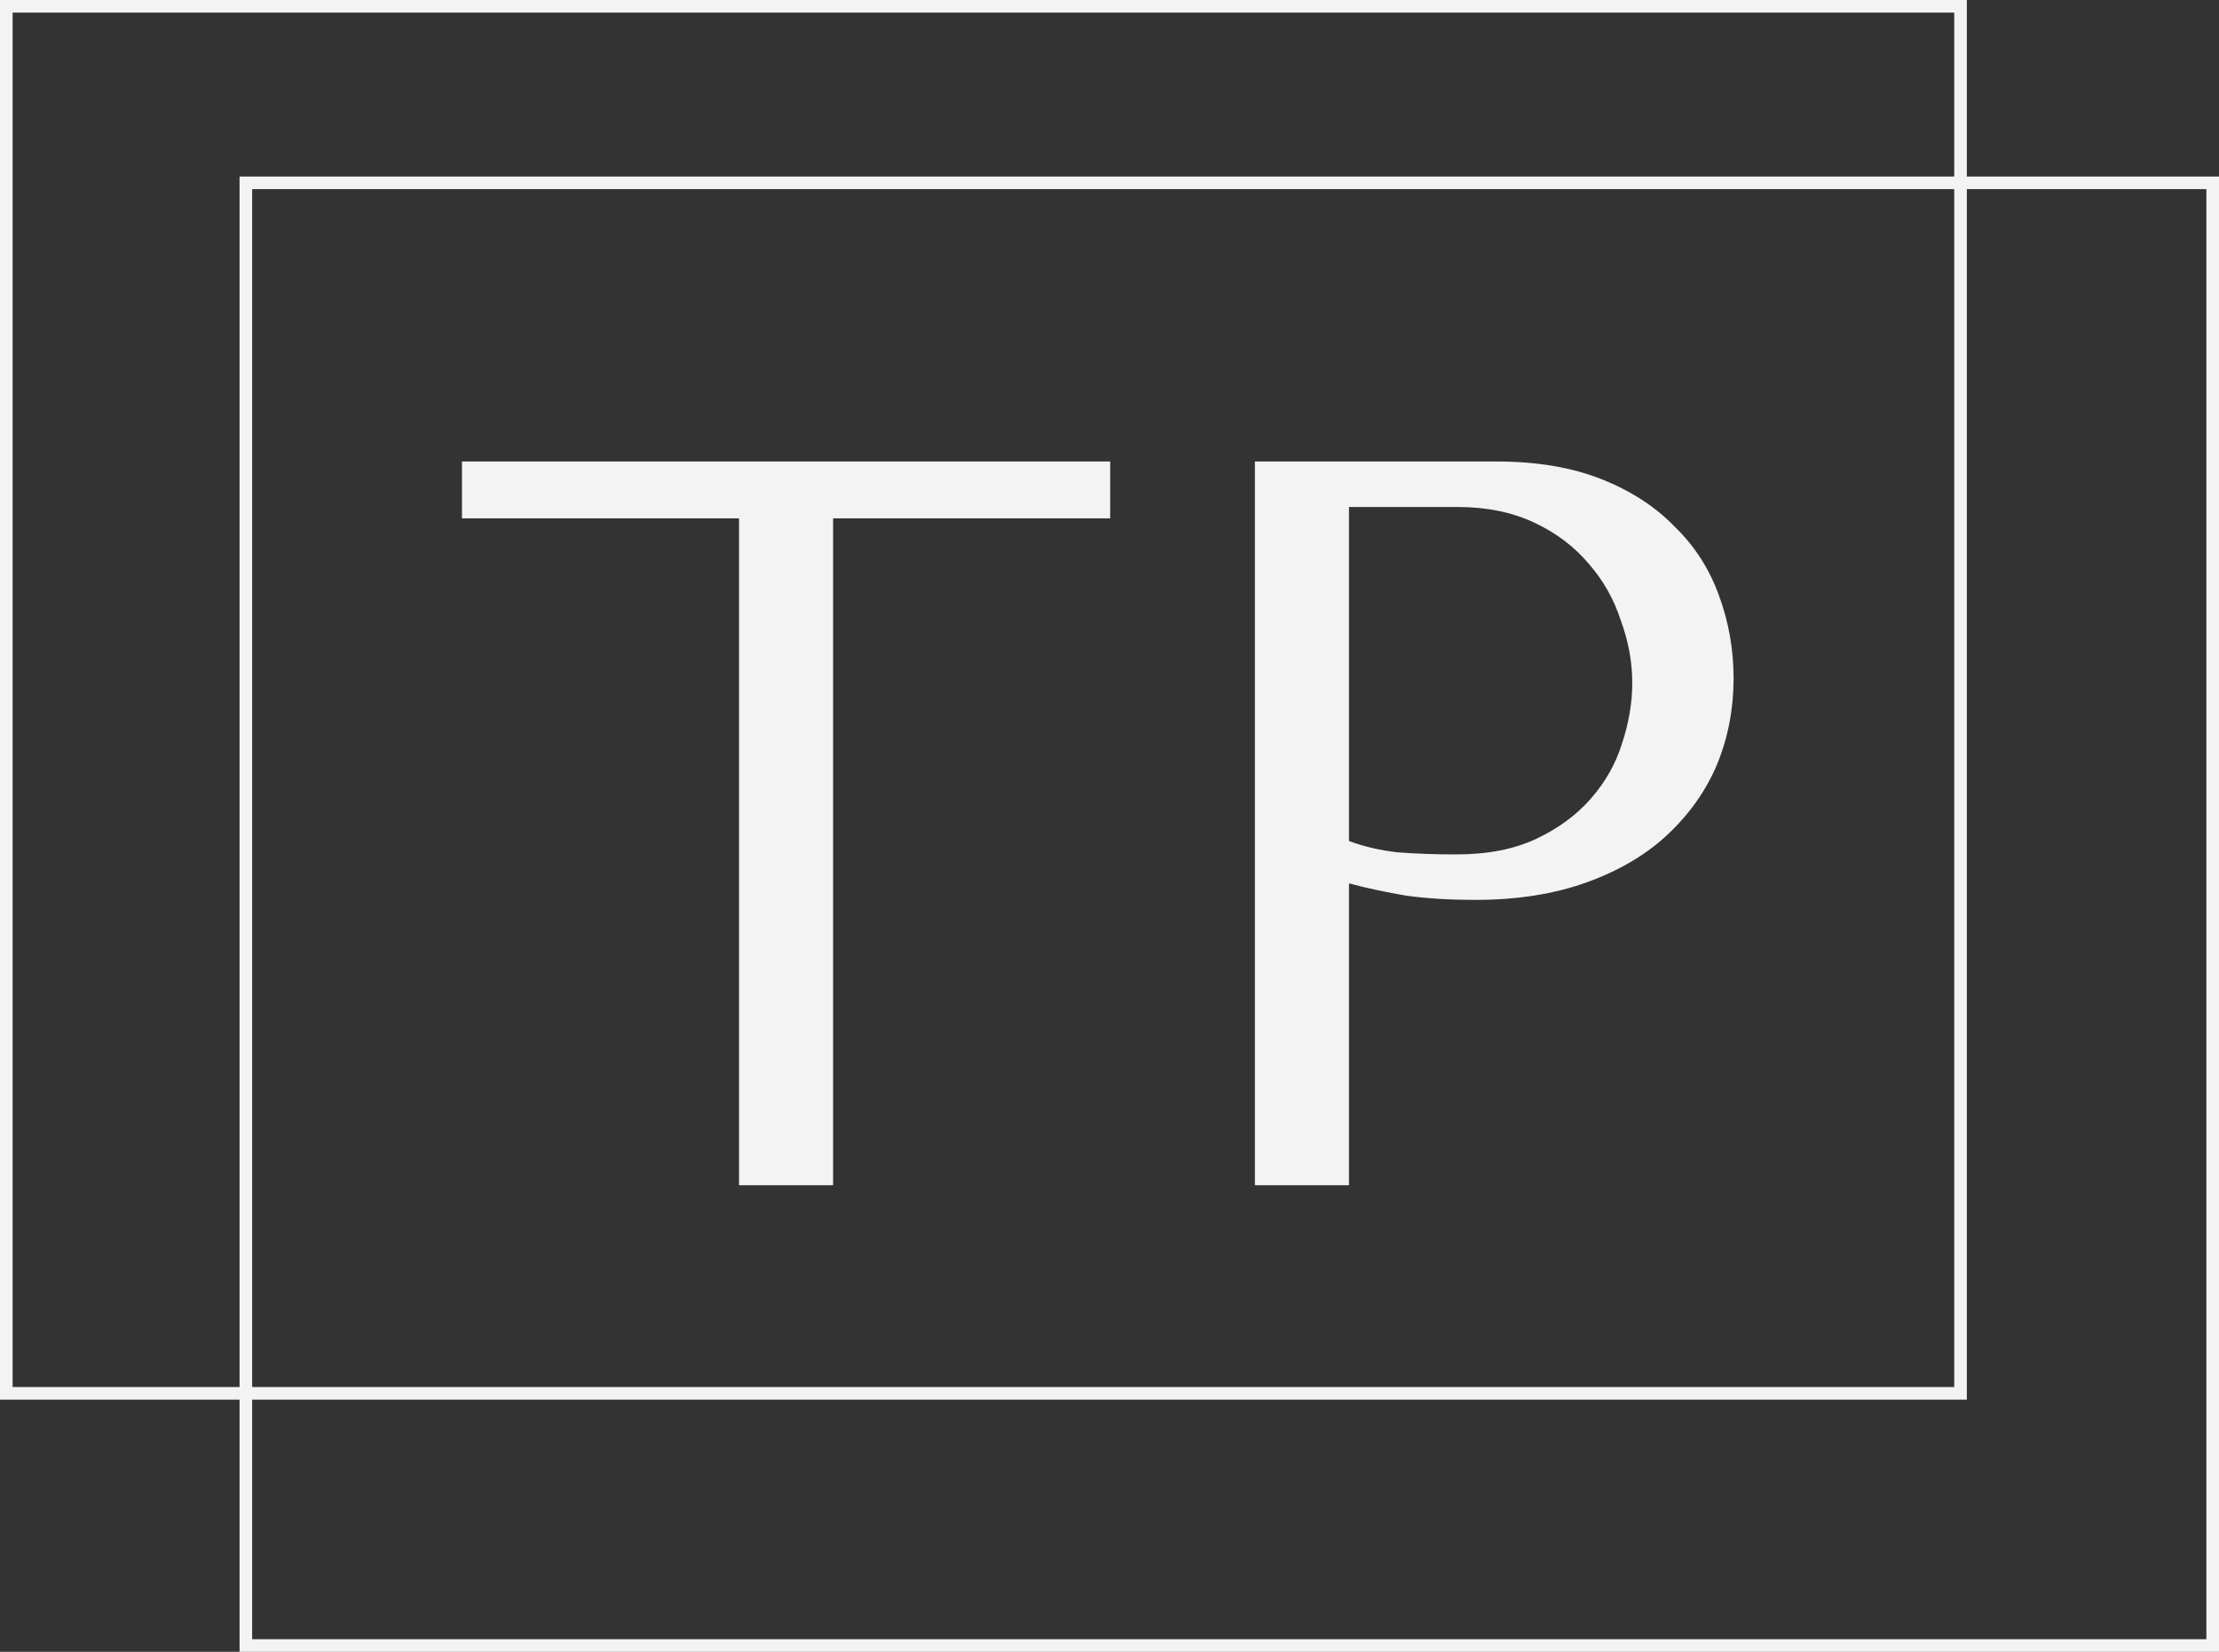 <svg width="176" height="131" viewBox="0 0 176 131" fill="none" xmlns="http://www.w3.org/2000/svg">
<rect x="0" y="0" width="176" height="131" fill="#333333" stroke="none"/>
<rect x="0.5" y="0.5" width="155" height="110" stroke="#F3F3F3"/>
<rect x="19.5" y="14.5" width="156" height="116" stroke="#F3F3F3"/>
<path d="M66.078 94H58.616V41.11H36.64V36.6H88.054V41.11H66.078V94ZM106.995 70.056V94H99.533V36.6H118.721C121.892 36.6 124.653 37.065 127.003 37.994C129.354 38.923 131.295 40.181 132.825 41.766C134.411 43.297 135.586 45.128 136.351 47.26C137.117 49.337 137.499 51.524 137.499 53.82C137.499 56.225 137.062 58.494 136.187 60.626C135.313 62.703 134.001 64.562 132.251 66.202C130.557 67.787 128.425 69.045 125.855 69.974C123.286 70.903 120.334 71.368 116.999 71.368C115.031 71.368 113.227 71.259 111.587 71.04C109.947 70.767 108.417 70.439 106.995 70.056ZM106.995 40.208V66.694C108.143 67.131 109.428 67.432 110.849 67.596C112.271 67.705 113.829 67.76 115.523 67.76C117.983 67.76 120.088 67.35 121.837 66.53C123.587 65.71 125.035 64.644 126.183 63.332C127.331 62.02 128.151 60.571 128.643 58.986C129.19 57.346 129.463 55.733 129.463 54.148C129.463 52.508 129.163 50.868 128.561 49.228C128.015 47.533 127.167 46.03 126.019 44.718C124.871 43.351 123.423 42.258 121.673 41.438C119.924 40.618 117.901 40.208 115.605 40.208H106.995Z" fill="#F3F3F3"/>
</svg>
